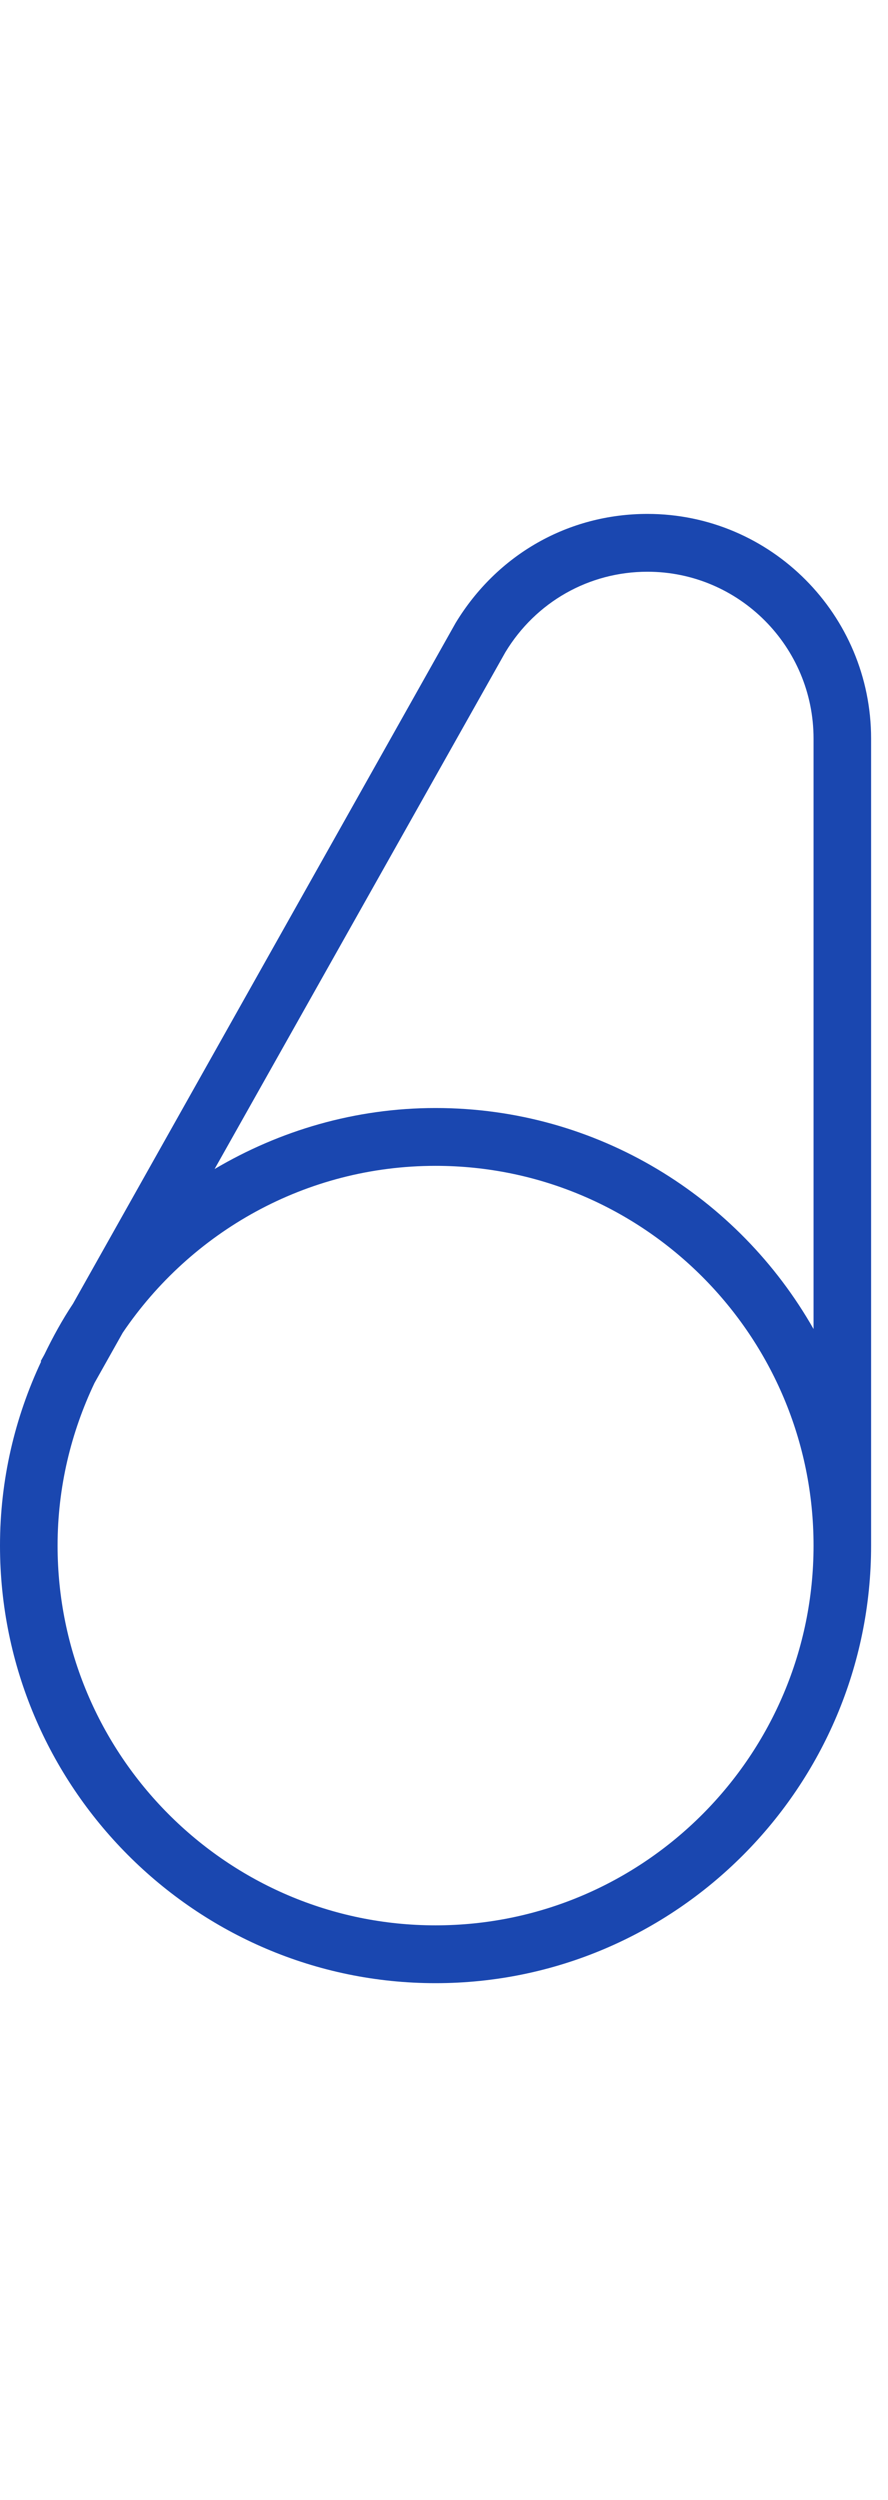 <svg width="100%" height="90" viewBox="0 0 32 53" fill="none" xmlns="http://www.w3.org/2000/svg"><path d="M23.332 0C20.489 0 17.92 1.453 16.419 3.925L2.631 28.431C2.242 29.015 1.907 29.627 1.598 30.265L1.465 30.504L1.483 30.513C0.538 32.524 0 34.765 0 37.14C0 45.822 7.044 52.892 15.696 52.892C24.347 52.892 31.391 45.822 31.391 37.14V8.089C31.391 3.632 27.781 0 23.332 0ZM15.696 50.81C8.183 50.81 2.075 44.679 2.075 37.14C2.075 35.04 2.56 33.064 3.407 31.283L4.423 29.476C6.877 25.852 11.017 23.469 15.696 23.469C23.208 23.469 29.317 29.6 29.317 37.14C29.317 44.679 23.208 50.81 15.696 50.81ZM15.696 21.387C12.791 21.387 10.072 22.202 7.733 23.584L18.212 4.979C19.306 3.172 21.222 2.082 23.332 2.082C26.633 2.082 29.317 4.775 29.317 8.089V29.343C26.616 24.594 21.531 21.387 15.696 21.387Z" fill="#1A47B0"></path></svg>
